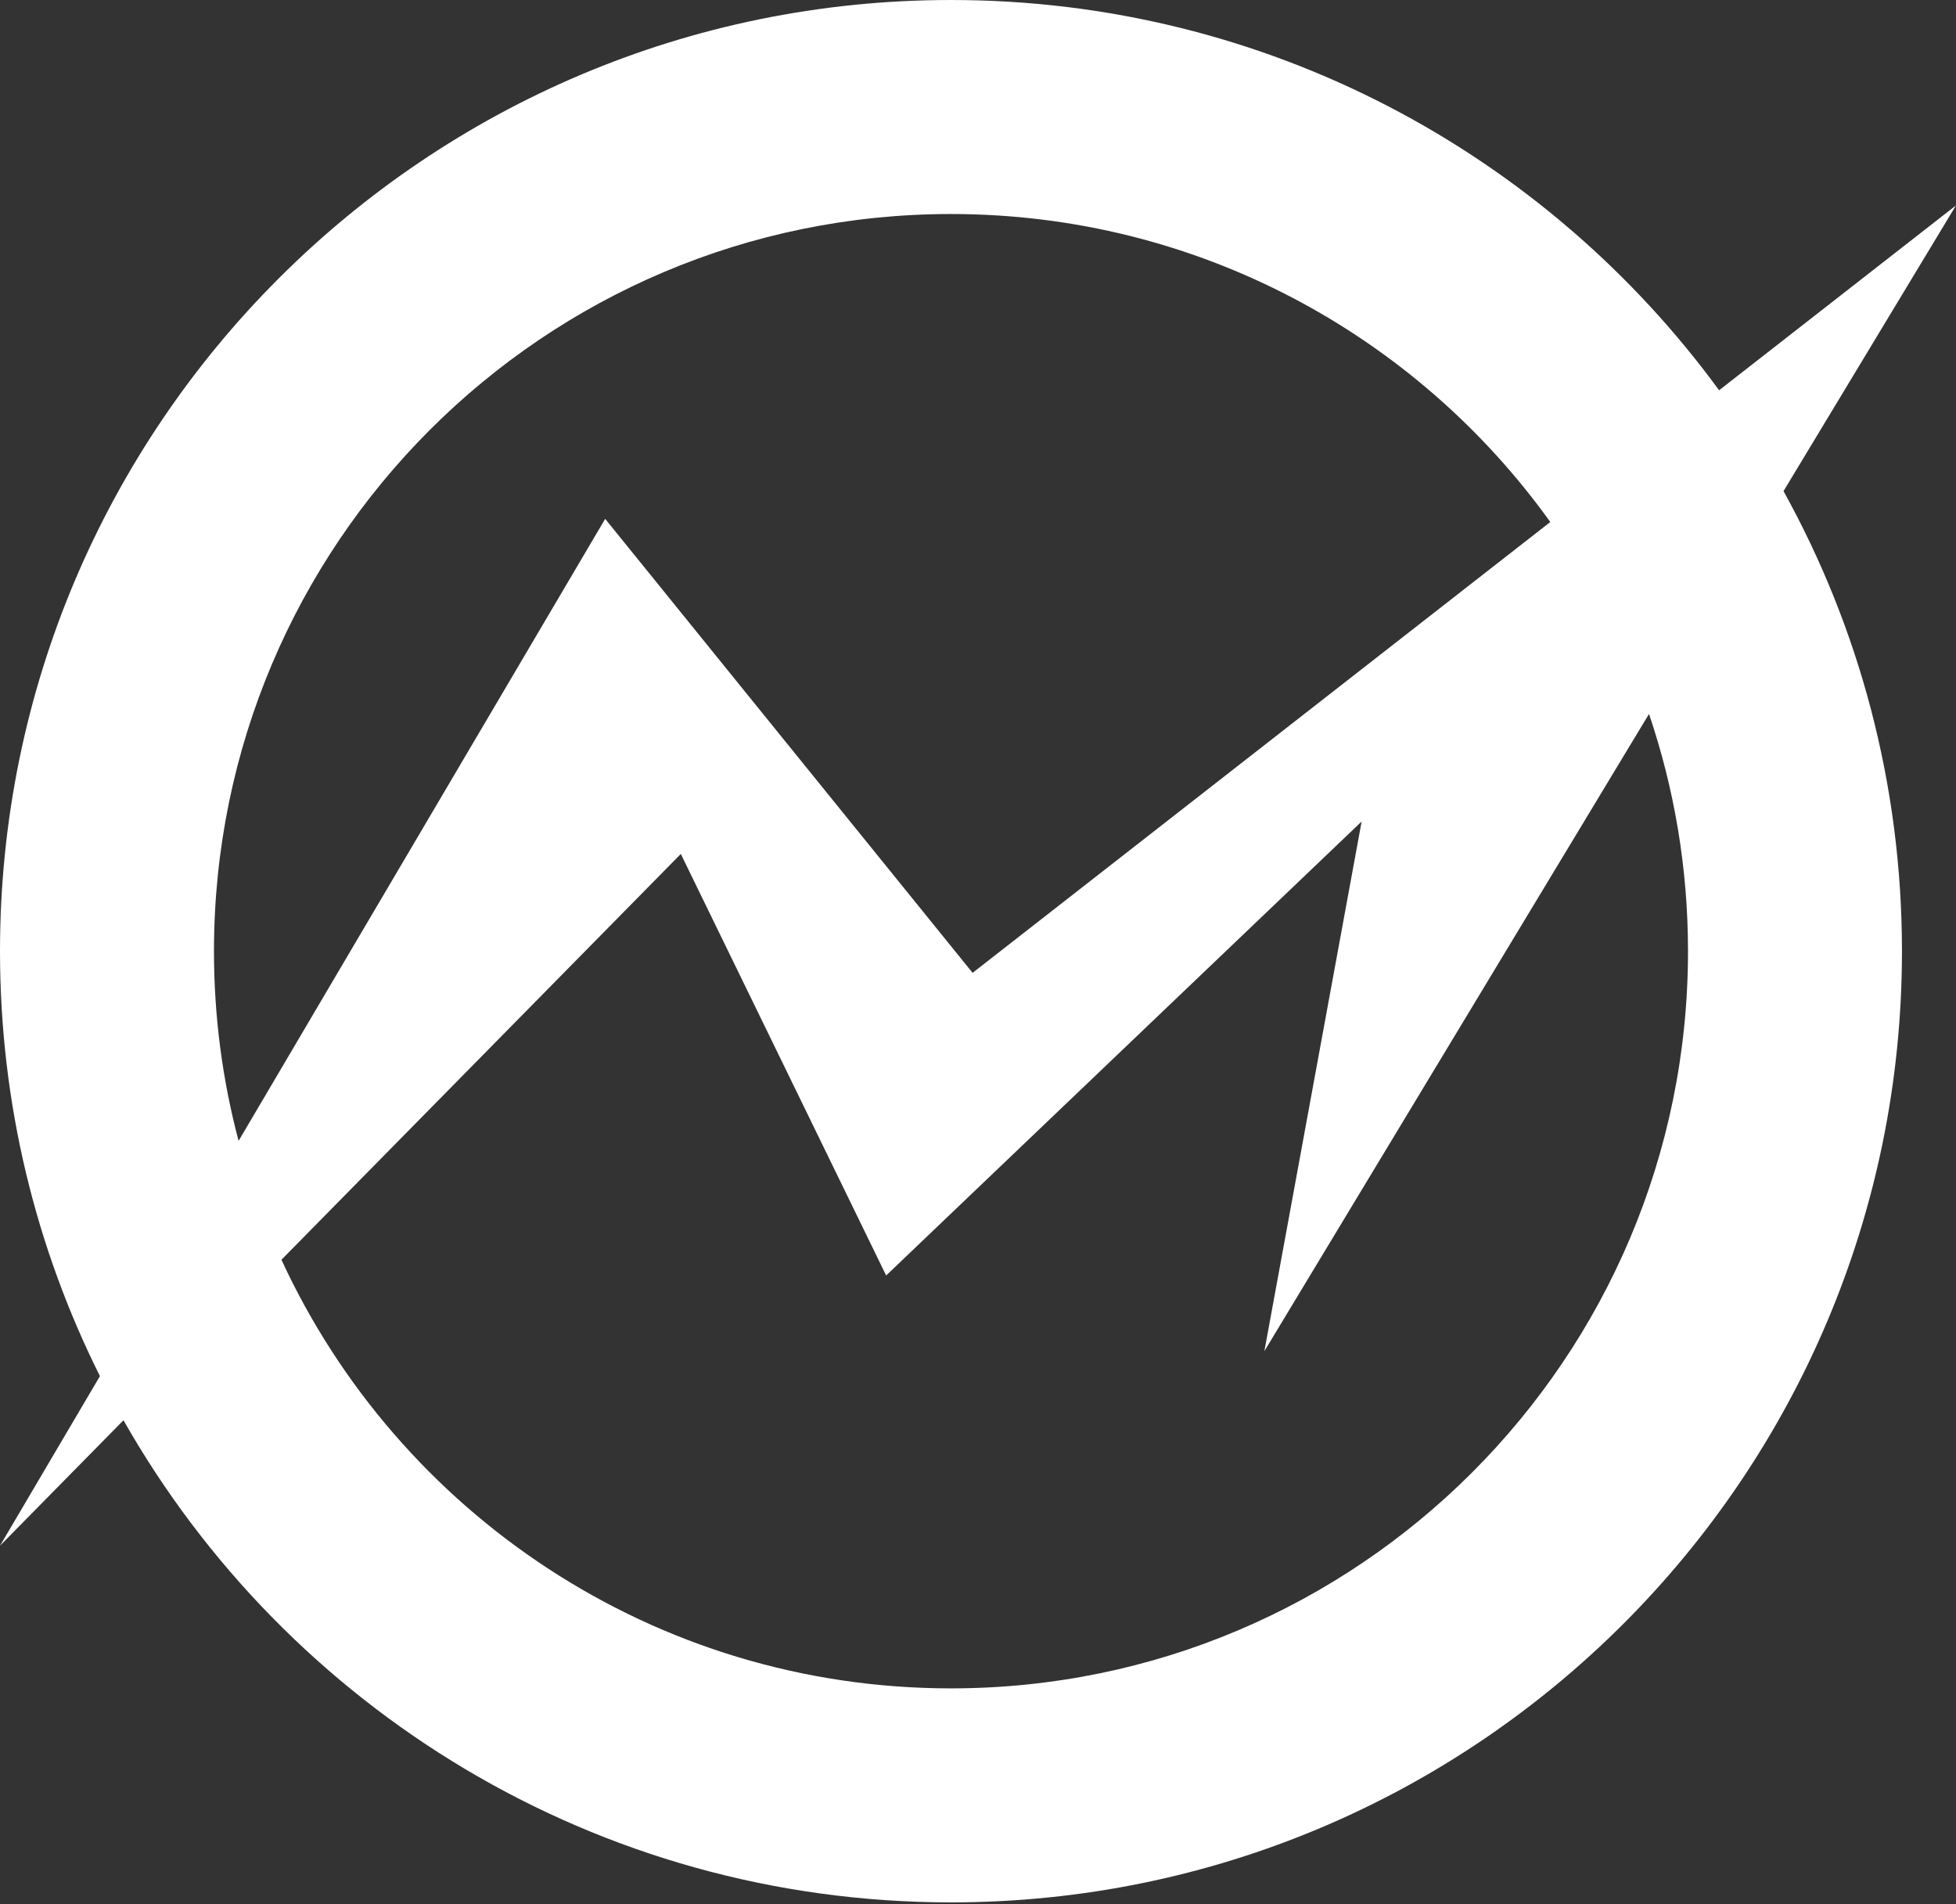 <svg width="150" height="146" viewBox="0 0 150 146" fill="none" xmlns="http://www.w3.org/2000/svg">
<rect x="0" y="0" width="150" height="146" fill="#333333" stroke="none"/>
<path fill-rule="evenodd" clip-rule="evenodd" d="M129.448 72.928C129.448 104.143 104.143 129.448 72.928 129.448C50.16 129.448 30.536 115.984 21.583 96.585L52.21 65.472L67.956 97.792L104.42 62.985L96.961 103.593L126.457 54.74C128.396 60.448 129.448 66.565 129.448 72.928ZM118.887 40.023L74.586 74.588L46.409 39.781L18.297 87.47C17.065 82.83 16.409 77.956 16.409 72.928C16.409 41.713 41.713 16.409 72.928 16.409C91.867 16.409 108.631 25.724 118.887 40.023ZM131.833 29.922C118.566 11.782 97.123 0 72.928 0C32.651 0 0 32.651 0 72.928C0 84.638 2.76 95.703 7.664 105.508L0 118.51L9.469 108.891C22.006 130.965 45.728 145.856 72.928 145.856C113.205 145.856 145.856 113.205 145.856 72.928C145.856 60.133 142.561 48.108 136.773 37.654L150 15.748L131.833 29.922Z" fill="white"/>
</svg>
